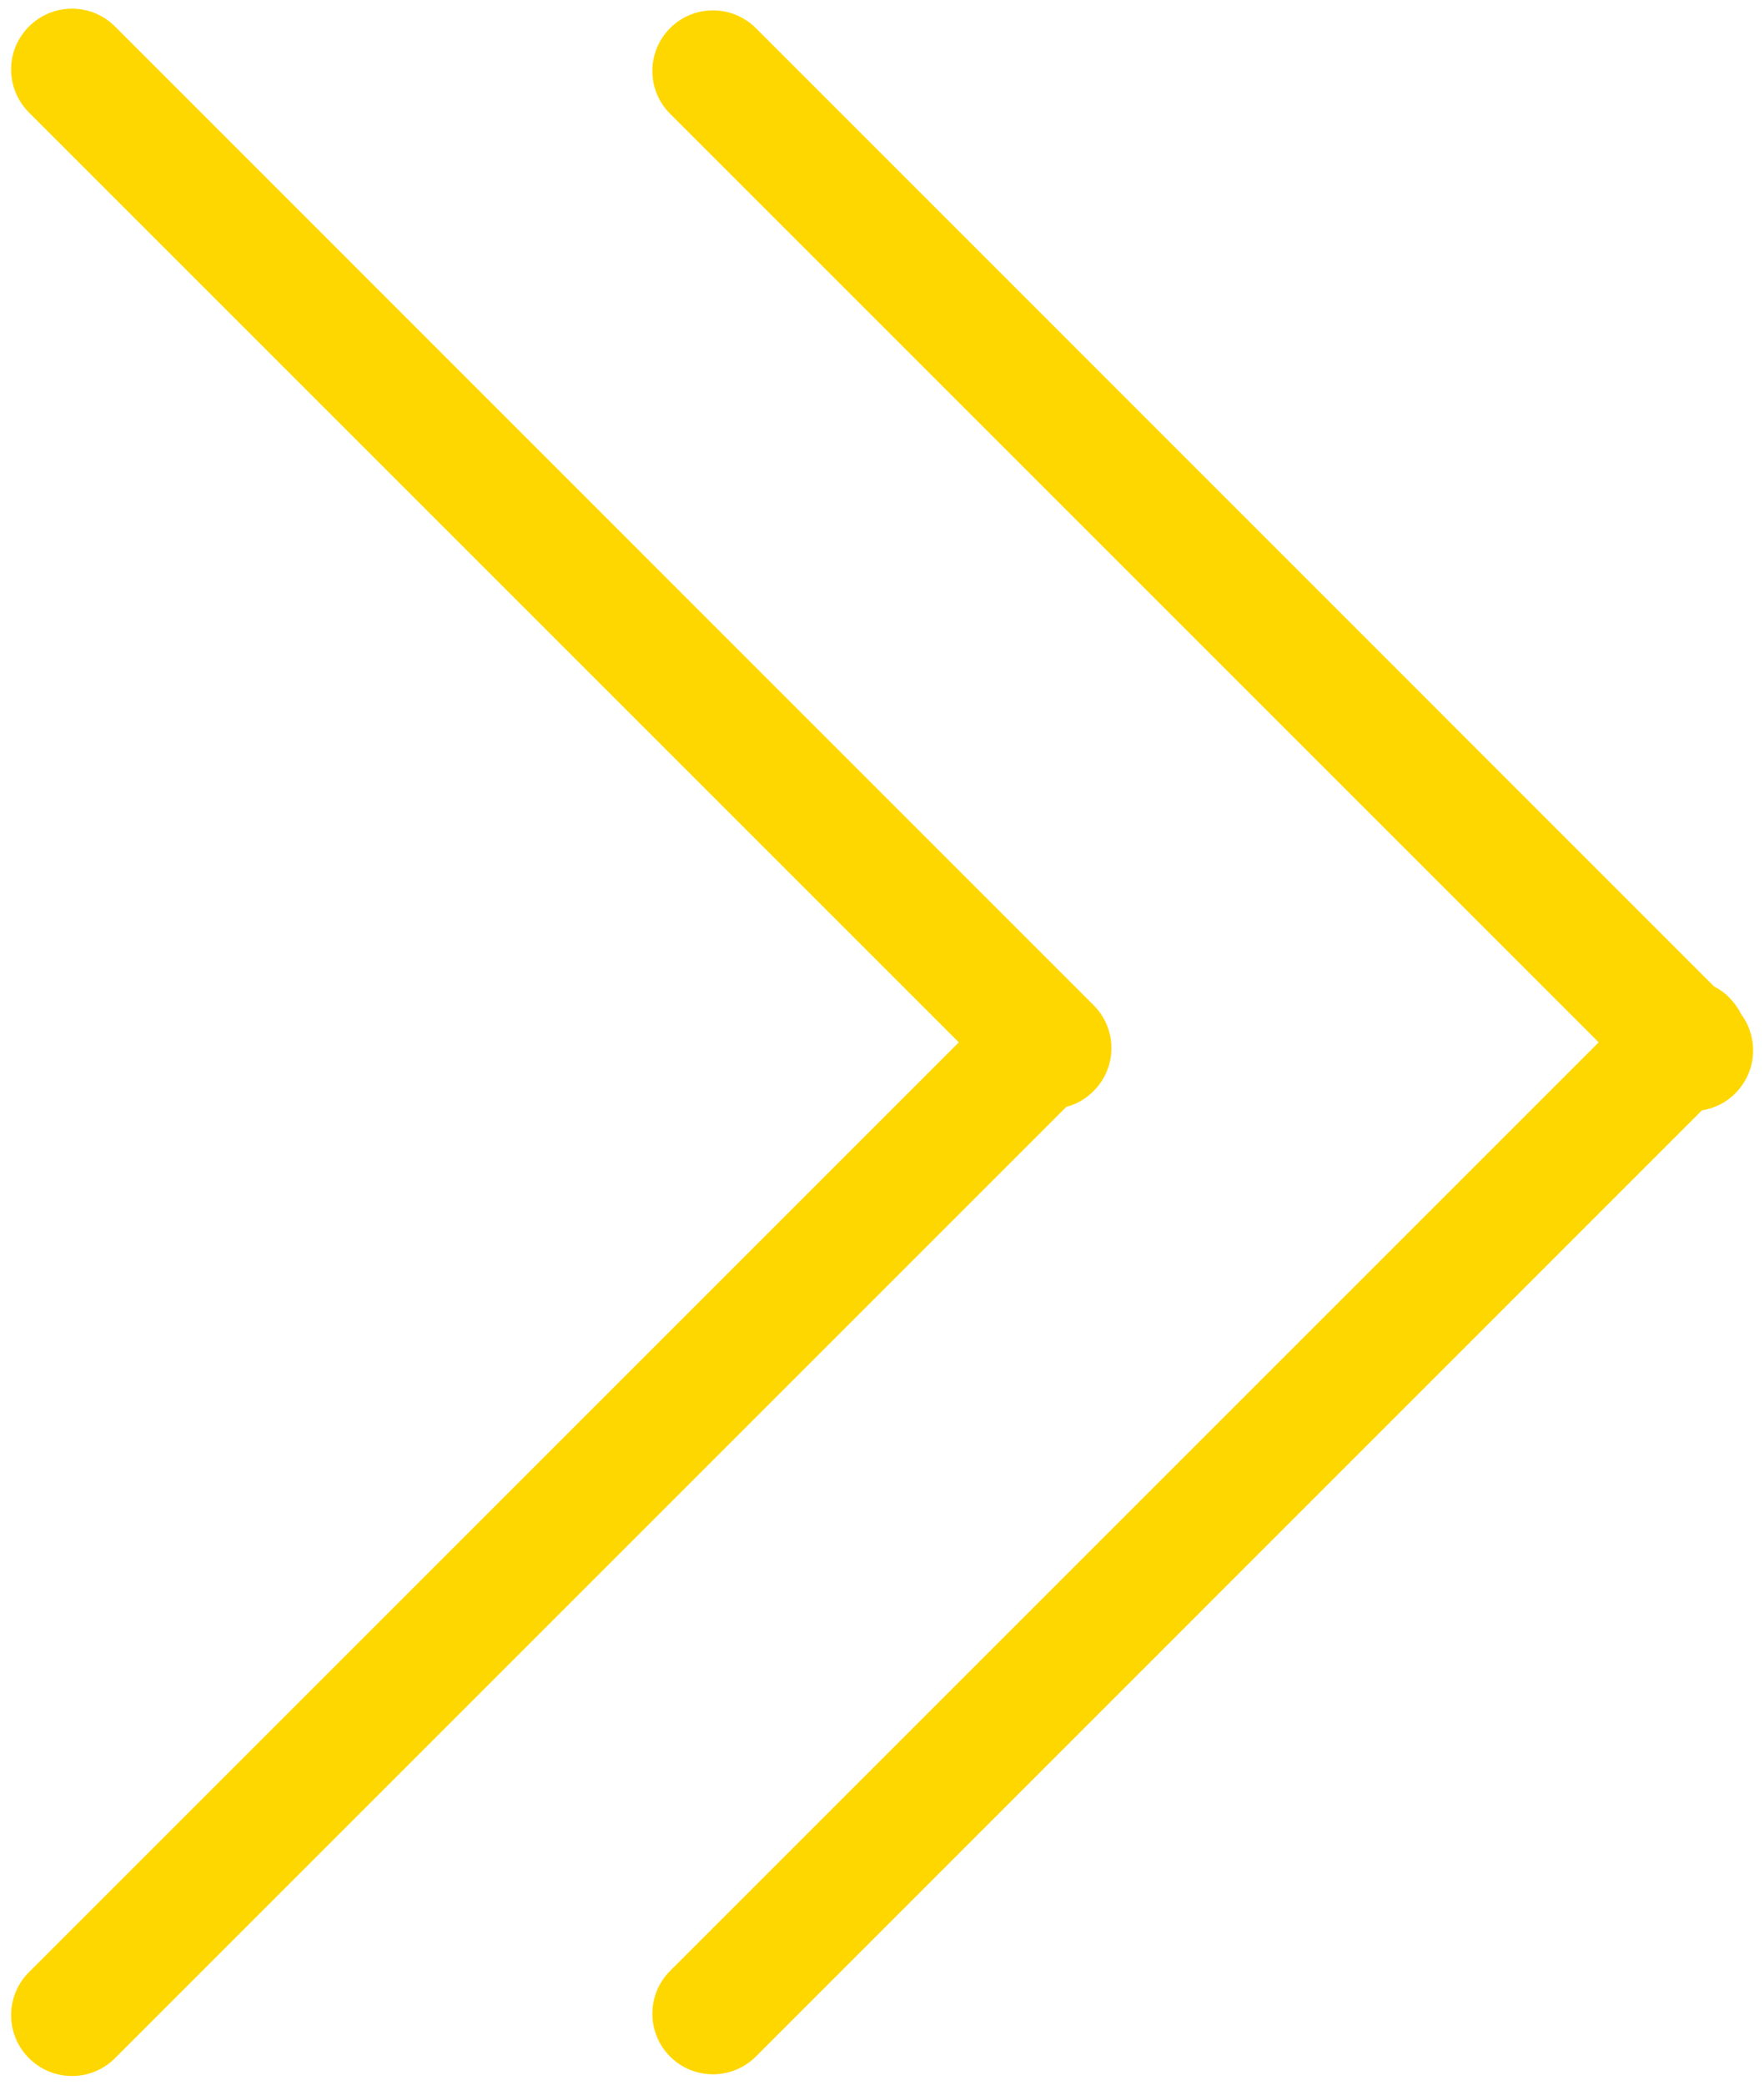 <svg width="11px" height="13px" viewBox="0 0 11 13" version="1.1" xmlns="http://www.w3.org/2000/svg"
     xmlns:xlink="http://www.w3.org/1999/xlink">
    <!-- Generator: Sketch 50 (54983) - http://www.bohemiancoding.com/sketch -->
    <desc>Created with Sketch.</desc>
    <defs></defs>
    <g id="Page-1" stroke="none" stroke-width="1" fill="none" fill-rule="evenodd">
        <g transform="translate(-150, -657)" fill="#FFD700" class="g-arrow">
            <g id="1_block" transform="translate(-241, -166)">
                <g id="button-small-normal" transform="translate(378, 803)">
                    <path d="M19.65,26.902 L13.717,32.835 C13.569,32.983 13.329,32.983 13.181,32.835 C13.032,32.687 13.032,32.446 13.181,32.298 L18.979,26.5 L13.181,20.702 C13.032,20.553 13.032,20.313 13.181,20.165 C13.329,20.017 13.569,20.017 13.717,20.165 L19.819,26.268 C19.968,26.416 19.968,26.656 19.819,26.804 C19.771,26.853 19.712,26.886 19.65,26.902 Z"
                          id="Combined-Shape"></path>
                    <path d="M23.689,26.152 C23.723,26.169 23.755,26.192 23.783,26.22 C23.814,26.252 23.839,26.287 23.857,26.324 C23.968,26.472 23.956,26.683 23.821,26.818 C23.763,26.877 23.689,26.912 23.613,26.924 L17.713,32.825 C17.565,32.972 17.326,32.972 17.179,32.825 C17.031,32.677 17.031,32.438 17.179,32.29 L22.969,26.5 L17.179,20.71 C17.031,20.562 17.031,20.323 17.179,20.175 C17.326,20.028 17.565,20.028 17.713,20.175 L23.689,26.152 Z"
                          id="Combined-Shape-Copy"></path>
                </g>
            </g>
        </g>
    </g>
</svg>
